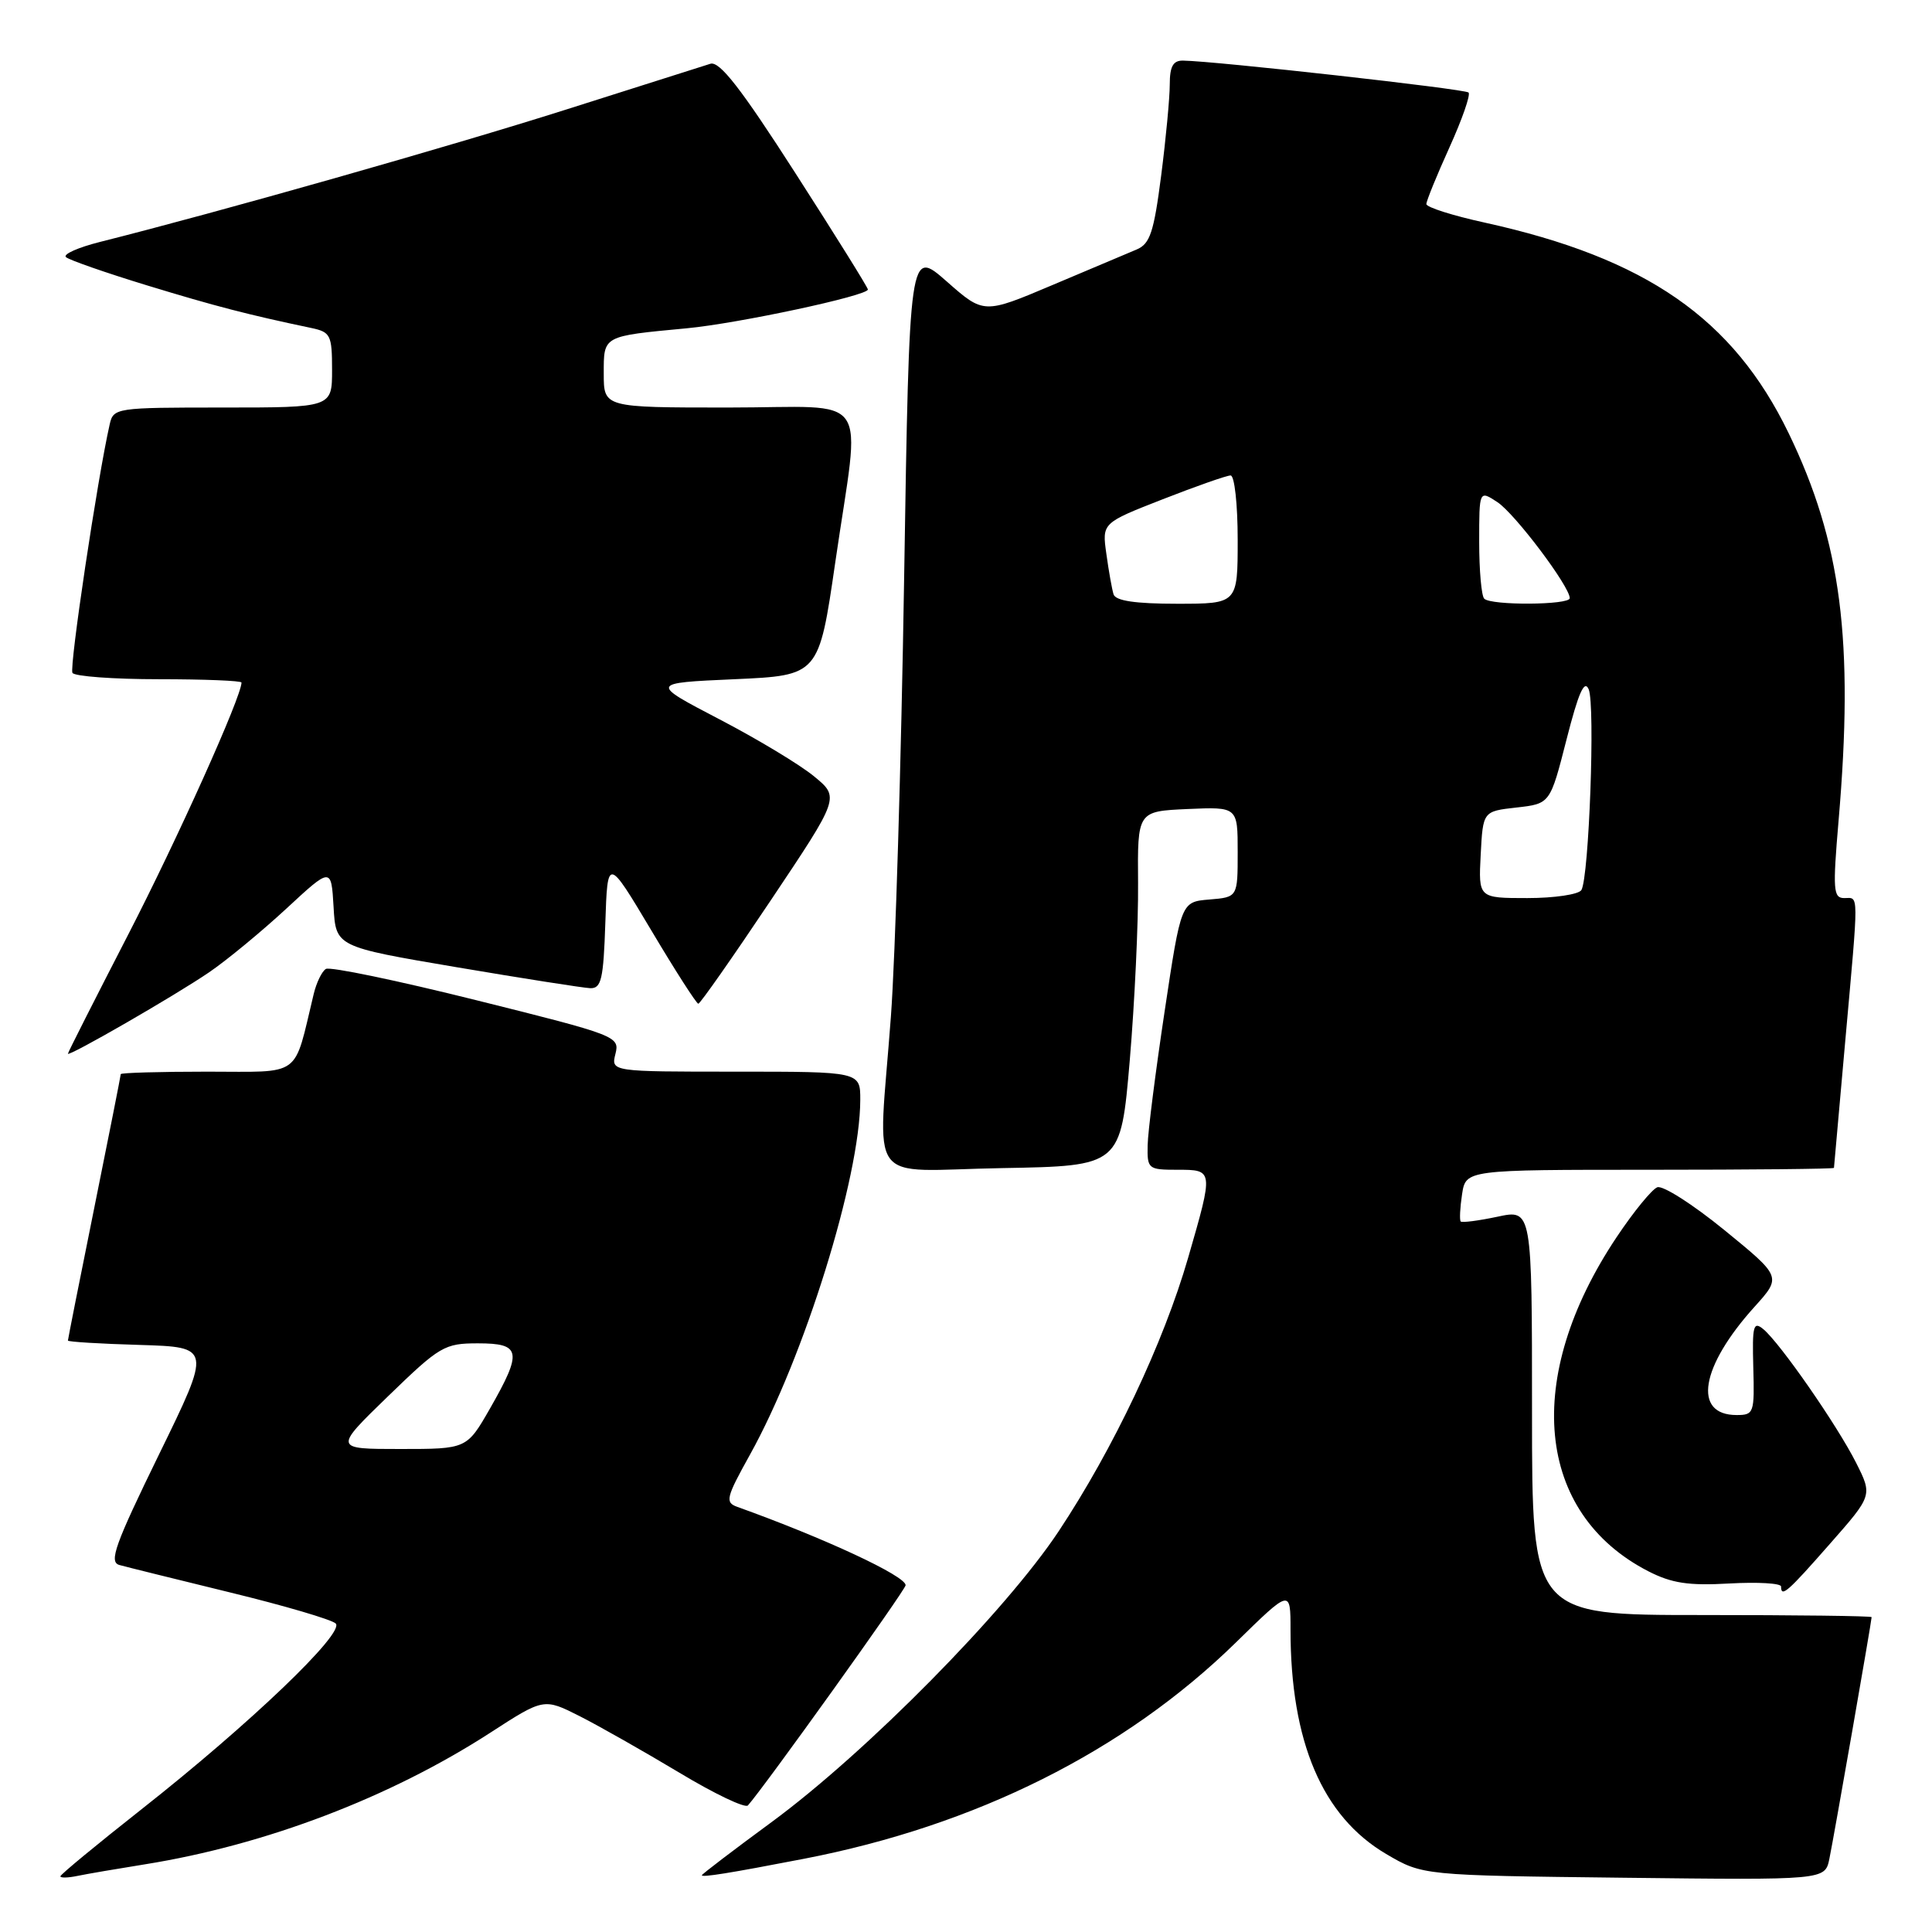 <?xml version="1.0" encoding="UTF-8" standalone="no"?>
<!DOCTYPE svg PUBLIC "-//W3C//DTD SVG 1.1//EN" "http://www.w3.org/Graphics/SVG/1.1/DTD/svg11.dtd" >
<svg xmlns="http://www.w3.org/2000/svg" xmlns:xlink="http://www.w3.org/1999/xlink" version="1.1" viewBox="0 0 256 256">
 <g >
 <path fill="currentColor"
d=" M 19.22 247.03 C 35.18 244.47 51.68 238.18 64.94 229.61 C 72.06 225.00 72.06 225.00 76.83 227.41 C 79.45 228.74 85.38 232.11 90.02 234.89 C 94.65 237.68 98.74 239.63 99.10 239.23 C 101.19 236.91 120.00 210.66 120.00 210.05 C 120.00 208.82 109.27 203.82 97.70 199.67 C 96.05 199.08 96.20 198.46 99.37 192.76 C 106.57 179.82 113.97 156.03 113.99 145.75 C 114.00 142.00 114.00 142.00 97.48 142.00 C 80.96 142.00 80.96 142.00 81.55 139.64 C 82.13 137.33 81.71 137.17 63.14 132.54 C 52.69 129.93 43.71 128.06 43.18 128.39 C 42.65 128.71 41.92 130.22 41.56 131.74 C 38.85 142.96 40.16 142.00 27.46 142.00 C 21.16 142.00 16.00 142.15 16.00 142.33 C 16.00 142.51 14.43 150.46 12.50 160.00 C 10.57 169.54 9.00 177.47 9.00 177.63 C 9.00 177.80 13.28 178.06 18.51 178.21 C 28.02 178.50 28.02 178.50 21.08 192.70 C 15.23 204.68 14.40 206.98 15.82 207.37 C 16.74 207.63 23.35 209.26 30.50 211.01 C 37.65 212.75 43.94 214.60 44.48 215.12 C 45.75 216.34 33.10 228.44 18.75 239.74 C 12.84 244.40 8.00 248.39 8.00 248.62 C 8.00 248.85 9.01 248.83 10.25 248.57 C 11.49 248.31 15.53 247.62 19.22 247.03 Z  M 106.47 246.31 C 129.31 241.91 149.05 232.03 163.75 217.65 C 171.00 210.55 171.00 210.55 171.00 215.94 C 171.00 230.80 175.22 240.69 183.67 245.66 C 188.50 248.50 188.50 248.50 215.16 248.81 C 241.82 249.12 241.82 249.12 242.40 246.31 C 242.98 243.53 248.00 214.81 248.00 214.28 C 248.00 214.12 237.88 214.00 225.50 214.00 C 203.00 214.00 203.00 214.00 203.00 187.12 C 203.00 160.24 203.00 160.24 198.43 161.22 C 195.92 161.75 193.72 162.04 193.55 161.85 C 193.38 161.66 193.46 160.04 193.73 158.25 C 194.23 155.00 194.23 155.00 218.61 155.00 C 232.03 155.00 243.01 154.89 243.01 154.75 C 243.02 154.61 243.69 147.07 244.50 138.00 C 246.32 117.69 246.33 119.00 244.37 119.00 C 242.91 119.00 242.84 117.91 243.62 108.75 C 245.67 84.91 243.98 71.83 237.01 57.41 C 229.65 42.20 218.13 34.21 196.75 29.50 C 192.49 28.57 189.00 27.46 189.00 27.04 C 189.00 26.62 190.38 23.24 192.06 19.53 C 193.74 15.82 194.88 12.55 194.59 12.26 C 194.13 11.79 161.06 8.09 156.75 8.03 C 155.44 8.01 155.00 8.81 155.00 11.18 C 155.00 12.93 154.49 18.37 153.86 23.27 C 152.89 30.78 152.39 32.31 150.61 33.06 C 149.45 33.55 144.42 35.67 139.43 37.78 C 130.35 41.62 130.35 41.62 125.43 37.28 C 120.50 32.95 120.50 32.95 119.80 76.72 C 119.42 100.80 118.63 126.88 118.05 134.69 C 116.35 157.69 114.45 155.10 132.75 154.78 C 148.50 154.50 148.50 154.50 149.70 140.50 C 150.35 132.80 150.85 122.22 150.80 117.00 C 150.72 107.50 150.72 107.50 157.36 107.20 C 164.00 106.91 164.00 106.91 164.00 112.89 C 164.00 118.88 164.00 118.88 160.25 119.19 C 156.50 119.50 156.50 119.50 154.32 134.00 C 153.12 141.97 152.10 149.96 152.07 151.75 C 152.00 154.89 152.14 155.00 156.00 155.00 C 160.81 155.00 160.81 154.98 157.44 166.64 C 154.17 177.95 147.54 191.95 140.28 202.90 C 133.23 213.53 114.80 232.20 102.25 241.43 C 97.16 245.17 93.00 248.34 93.00 248.48 C 93.00 248.79 96.59 248.22 106.47 246.31 Z  M 242.47 204.57 C 248.12 198.15 248.12 198.15 245.94 193.82 C 243.42 188.83 235.89 177.99 233.66 176.13 C 232.33 175.03 232.17 175.64 232.32 181.19 C 232.49 187.23 232.40 187.50 230.11 187.50 C 224.25 187.50 225.32 181.08 232.50 173.14 C 236.07 169.18 236.07 169.18 228.50 163.00 C 224.33 159.60 220.33 157.04 219.60 157.32 C 218.88 157.60 216.45 160.57 214.21 163.93 C 201.76 182.56 203.47 200.51 218.41 208.20 C 221.52 209.79 223.74 210.13 229.16 209.82 C 232.92 209.61 236.00 209.79 236.00 210.22 C 236.00 211.72 236.86 210.96 242.47 204.57 Z  M 27.73 128.82 C 30.06 127.23 34.64 123.45 37.93 120.41 C 43.89 114.89 43.89 114.89 44.20 120.17 C 44.50 125.45 44.50 125.45 60.50 128.16 C 69.30 129.65 77.27 130.90 78.21 130.94 C 79.68 130.99 79.96 129.76 80.21 122.28 C 80.50 113.56 80.50 113.56 86.30 123.28 C 89.48 128.63 92.29 133.00 92.53 133.00 C 92.77 133.00 97.08 126.85 102.11 119.33 C 111.26 105.66 111.26 105.66 107.88 102.88 C 106.02 101.34 100.36 97.93 95.31 95.30 C 86.11 90.50 86.11 90.50 97.31 90.00 C 108.50 89.50 108.50 89.50 110.68 74.50 C 114.03 51.42 115.82 54.00 96.50 54.00 C 80.00 54.00 80.00 54.00 80.00 49.52 C 80.00 44.45 79.79 44.56 91.00 43.50 C 97.80 42.86 115.00 39.18 115.00 38.36 C 115.00 38.10 110.67 31.15 105.38 22.92 C 98.18 11.70 95.35 8.07 94.13 8.45 C 93.23 8.73 84.62 11.46 75.00 14.52 C 59.70 19.38 29.12 28.07 13.24 32.06 C 10.35 32.79 8.32 33.69 8.74 34.07 C 9.16 34.45 14.00 36.14 19.50 37.82 C 28.54 40.58 32.87 41.70 41.25 43.46 C 43.80 44.00 44.00 44.39 44.00 49.02 C 44.00 54.00 44.00 54.00 29.52 54.00 C 15.32 54.00 15.03 54.04 14.53 56.25 C 12.91 63.38 9.16 88.44 9.60 89.16 C 9.88 89.62 15.04 90.00 21.06 90.00 C 27.08 90.00 32.00 90.20 32.00 90.44 C 32.00 92.30 23.54 111.12 16.98 123.85 C 12.59 132.37 9.00 139.46 9.00 139.62 C 9.00 140.10 23.26 131.88 27.73 128.82 Z  M 51.43 185.00 C 58.28 178.36 58.89 178.00 63.33 178.00 C 69.05 178.00 69.25 179.07 64.93 186.63 C 61.85 192.00 61.85 192.00 53.03 192.00 C 44.21 192.00 44.21 192.00 51.43 185.00 Z  M 196.20 113.25 C 196.50 107.50 196.50 107.50 200.95 107.00 C 205.40 106.50 205.40 106.50 207.57 98.00 C 209.15 91.80 209.94 90.00 210.51 91.34 C 211.39 93.42 210.55 116.30 209.54 117.94 C 209.18 118.52 205.96 119.00 202.39 119.00 C 195.90 119.00 195.90 119.00 196.20 113.25 Z  M 147.55 78.75 C 147.34 78.06 146.91 75.66 146.60 73.40 C 146.02 69.30 146.02 69.30 154.08 66.15 C 158.50 64.42 162.55 63.00 163.06 63.00 C 163.58 63.00 164.00 66.83 164.00 71.50 C 164.00 80.00 164.00 80.00 155.97 80.00 C 150.42 80.00 147.82 79.61 147.55 78.75 Z  M 196.67 79.33 C 196.30 78.97 196.00 75.58 196.00 71.81 C 196.00 64.95 196.00 64.95 198.42 66.54 C 200.73 68.06 208.00 77.70 208.00 79.26 C 208.00 80.18 197.58 80.25 196.67 79.33 Z "/>
</g>
</svg>